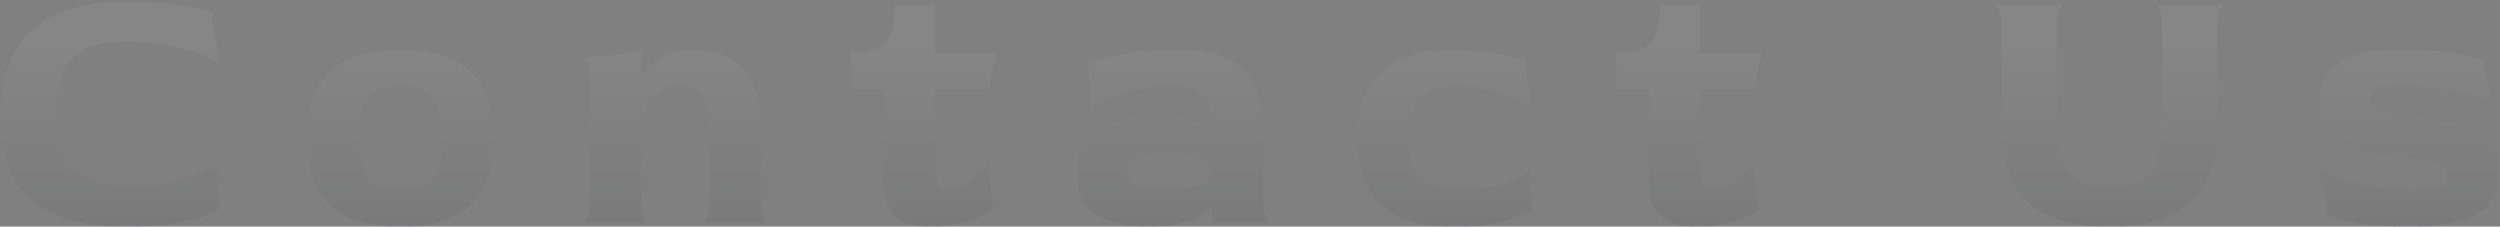 <svg width="1048" height="95" viewBox="0 0 1048 95" fill="none" xmlns="http://www.w3.org/2000/svg">
<rect x="0" y="0" width="1048" height="95" fill="#808080" stroke="none"/>
<path d="M52.216 94.97C34.787 94.97 21.715 91.221 13 83.722C4.387 76.122 0.08 64.165 0.08 47.85C0.08 38.426 1.853 30.218 5.4 23.226C8.947 16.133 14.571 10.61 22.272 6.658C29.973 2.706 39.955 0.73 52.216 0.73C61.843 0.73 69.848 1.237 76.232 2.25C82.616 3.264 86.923 4.277 89.152 5.29V9.85L92.192 26.57C90.267 25.253 87.379 23.885 83.528 22.466C79.779 21.047 75.269 19.882 70 18.97C64.731 17.957 58.904 17.45 52.52 17.45C45.528 17.45 39.853 18.565 35.496 20.794C31.24 23.023 28.099 26.418 26.072 30.978C24.147 35.437 23.184 41.061 23.184 47.85C23.184 54.639 24.147 60.264 26.072 64.722C28.099 69.181 31.544 72.525 36.408 74.754C41.373 76.984 48.213 78.098 56.928 78.098C65.643 78.098 72.888 76.882 78.664 74.45C84.541 72.018 88.544 69.688 90.672 67.458V72.018L92.192 87.37C90.469 88.992 86.264 90.663 79.576 92.386C72.989 94.109 63.869 94.97 52.216 94.97ZM167.819 94.97C157.686 94.97 149.731 93.349 143.955 90.106C138.28 86.864 134.278 82.456 131.947 76.882C129.718 71.309 128.603 65.026 128.603 58.034C128.603 50.941 129.768 44.608 132.099 39.034C134.531 33.461 138.584 29.053 144.259 25.81C149.934 22.466 157.787 20.794 167.819 20.794C177.851 20.794 185.704 22.466 191.379 25.81C197.054 29.053 201.056 33.461 203.387 39.034C205.819 44.608 207.035 50.941 207.035 58.034C207.035 65.026 205.87 71.309 203.539 76.882C201.31 82.456 197.358 86.864 191.683 90.106C186.008 93.349 178.054 94.97 167.819 94.97ZM167.819 79.618C172.075 79.618 175.47 79.01 178.003 77.794C180.638 76.477 182.512 74.248 183.627 71.106C184.843 67.965 185.451 63.608 185.451 58.034C185.451 52.461 184.843 48.103 183.627 44.962C182.512 41.719 180.638 39.44 178.003 38.122C175.47 36.703 172.075 35.994 167.819 35.994C163.563 35.994 160.118 36.703 157.483 38.122C154.95 39.541 153.075 41.871 151.859 45.114C150.744 48.357 150.187 52.714 150.187 58.186C150.187 63.557 150.744 67.813 151.859 70.954C153.075 74.096 154.95 76.325 157.483 77.642C160.118 78.96 163.563 79.618 167.819 79.618ZM244.149 93.45C244.859 93.45 245.517 92.741 246.125 91.322C246.835 89.903 247.189 87.573 247.189 84.33V32.954C247.189 29.712 246.835 27.431 246.125 26.114C245.517 24.695 244.859 23.936 244.149 23.834C248.608 23.834 253.168 23.53 257.829 22.922C262.491 22.213 266.139 21.503 268.773 20.794V30.066L268.469 32.042L268.773 32.346C269.077 31.637 270.04 30.37 271.661 28.546C273.283 26.722 275.613 25 278.653 23.378C281.693 21.655 285.443 20.794 289.901 20.794C299.325 20.794 306.52 23.48 311.485 28.85C316.552 34.221 319.085 42.632 319.085 54.082V84.33C319.085 87.573 319.389 89.903 319.997 91.322C320.707 92.741 321.416 93.45 322.125 93.45H294.461C295.171 93.45 295.829 92.741 296.437 91.322C297.147 89.903 297.501 87.573 297.501 84.33V54.538C297.501 49.776 296.995 46.077 295.981 43.442C294.968 40.706 293.549 38.781 291.725 37.666C290.003 36.551 287.976 35.994 285.645 35.994C282.808 35.994 280.072 36.703 277.437 38.122C274.904 39.44 272.827 41.568 271.205 44.506C269.584 47.343 268.773 51.144 268.773 55.906V84.33C268.773 87.573 269.077 89.903 269.685 91.322C270.395 92.741 271.104 93.45 271.813 93.45H244.149ZM390.332 94.97C383.34 94.97 378.273 93.501 375.132 90.562C371.99 87.522 370.42 82.608 370.42 75.818V37.514H356.74V22.314C361.401 22.314 365.049 21.757 367.684 20.642C370.318 19.426 372.193 17.349 373.308 14.41C374.422 11.472 374.98 7.368 374.98 2.098H392.004V22.314H417.996C417.286 24.341 416.577 26.874 415.868 29.914C415.26 32.853 414.956 35.386 414.956 37.514H392.004V67.458C392.004 72.12 392.358 75.311 393.068 77.034C393.777 78.757 395.449 79.618 398.084 79.618C399.806 79.618 401.681 79.01 403.708 77.794C405.836 76.578 407.862 75.109 409.788 73.386C411.814 71.562 413.486 69.84 414.804 68.218V72.93L416.324 87.674C415.108 88.688 413.284 89.802 410.852 91.018C408.42 92.133 405.43 93.045 401.884 93.754C398.438 94.565 394.588 94.97 390.332 94.97ZM481.321 94.97C472.201 94.97 464.905 93.197 459.433 89.65C454.063 86.002 451.377 80.175 451.377 72.17C451.377 66.597 452.796 62.087 455.633 58.642C458.471 55.197 462.321 52.663 467.185 51.042C472.151 49.319 477.775 48.458 484.057 48.458C488.719 48.458 492.671 48.864 495.913 49.674C499.257 50.485 501.943 51.346 503.969 52.258C505.996 53.17 507.313 53.829 507.921 54.234C507.921 49.978 507.465 46.533 506.553 43.898C505.641 41.162 503.969 39.186 501.537 37.97C499.207 36.653 495.913 35.994 491.657 35.994C485.476 35.994 480.004 36.602 475.241 37.818C470.479 39.034 466.577 40.453 463.537 42.074C460.599 43.696 458.572 45.063 457.457 46.178V41.618L455.937 26.722C456.647 26.317 458.521 25.658 461.561 24.746C464.601 23.834 468.756 22.973 474.025 22.162C479.295 21.25 485.577 20.794 492.873 20.794C502.905 20.794 510.556 22.264 515.825 25.202C521.095 28.04 524.692 32.144 526.617 37.514C528.644 42.885 529.657 49.37 529.657 56.97V84.33C529.657 87.168 529.961 89.245 530.569 90.562C531.279 91.778 531.988 92.741 532.697 93.45H508.073V90.258L508.377 87.37L508.073 87.066C507.263 87.978 506.097 88.89 504.577 89.802C503.057 90.714 501.183 91.576 498.953 92.386C496.724 93.096 494.14 93.704 491.201 94.21C488.263 94.717 484.969 94.97 481.321 94.97ZM488.465 79.618C492.721 79.618 496.268 79.314 499.105 78.706C502.044 77.997 504.273 77.085 505.793 75.97C507.313 74.754 508.073 73.335 508.073 71.714C508.073 69.383 506.3 67.458 502.753 65.938C499.308 64.418 494.596 63.658 488.617 63.658C482.841 63.658 478.737 64.469 476.305 66.09C473.975 67.712 472.809 69.738 472.809 72.17C472.809 75.21 474.177 77.237 476.913 78.25C479.649 79.162 483.5 79.618 488.465 79.618ZM610.108 94.97C599.57 94.97 591.26 93.349 585.18 90.106C579.202 86.864 574.996 82.456 572.564 76.882C570.132 71.309 568.916 65.026 568.916 58.034C568.916 45.672 572.26 36.4 578.948 30.218C585.738 24.037 595.618 20.946 608.588 20.946C615.378 20.946 621.559 21.453 627.132 22.466C632.807 23.48 636.962 24.442 639.596 25.354V29.914L642.636 46.178C640.407 44.05 636.354 41.871 630.476 39.642C624.7 37.312 617.759 36.146 609.652 36.146C605.295 36.146 601.647 36.957 598.708 38.578C595.871 40.098 593.743 42.48 592.324 45.722C591.007 48.965 590.348 53.12 590.348 58.186C590.348 63.151 591.108 67.205 592.628 70.346C594.148 73.487 596.631 75.767 600.076 77.186C603.522 78.605 608.082 79.314 613.756 79.314C620.951 79.314 626.879 78.402 631.54 76.578C636.303 74.653 639.495 72.778 641.116 70.954V75.514L642.636 87.674C640.711 89.296 636.911 90.917 631.236 92.538C625.663 94.159 618.62 94.97 610.108 94.97ZM711.141 94.97C704.149 94.97 699.082 93.501 695.941 90.562C692.799 87.522 691.229 82.608 691.229 75.818V37.514H677.549V22.314C682.21 22.314 685.858 21.757 688.493 20.642C691.127 19.426 693.002 17.349 694.117 14.41C695.231 11.472 695.789 7.368 695.789 2.098H712.813V22.314H738.805C738.095 24.341 737.386 26.874 736.677 29.914C736.069 32.853 735.765 35.386 735.765 37.514H712.813V67.458C712.813 72.12 713.167 75.311 713.877 77.034C714.586 78.757 716.258 79.618 718.893 79.618C720.615 79.618 722.49 79.01 724.517 77.794C726.645 76.578 728.671 75.109 730.597 73.386C732.623 71.562 734.295 69.84 735.613 68.218V72.93L737.133 87.674C735.917 88.688 734.093 89.802 731.661 91.018C729.229 92.133 726.239 93.045 722.693 93.754C719.247 94.565 715.397 94.97 711.141 94.97ZM883.638 94.97C873.403 94.97 864.993 93.349 858.406 90.106C851.819 86.864 846.955 82.202 843.814 76.122C840.673 69.941 839.102 62.594 839.102 54.082V11.218C839.102 7.976 838.747 5.696 838.038 4.378C837.43 2.96 836.771 2.25 836.062 2.25H865.246C864.537 2.352 863.827 3.061 863.118 4.378C862.51 5.696 862.206 7.976 862.206 11.218V53.778C862.206 60.264 863.118 65.279 864.942 68.826C866.766 72.373 869.299 74.805 872.542 76.122C875.785 77.439 879.534 78.098 883.79 78.098H885.462C888.806 78.098 891.745 77.743 894.278 77.034C896.913 76.325 899.091 75.109 900.814 73.386C902.638 71.663 904.006 69.231 904.918 66.09C905.931 62.847 906.438 58.743 906.438 53.778V11.218C906.438 7.976 906.083 5.696 905.374 4.378C904.766 2.96 904.107 2.25 903.398 2.25H932.582C931.873 2.352 931.163 3.112 930.454 4.53C929.846 5.848 929.542 8.128 929.542 11.37V54.082C929.542 62.594 927.921 69.941 924.678 76.122C921.537 82.202 916.673 86.864 910.086 90.106C903.601 93.349 895.291 94.97 885.158 94.97H883.638ZM1010.92 94.97C1001.9 94.97 994.297 94.463 988.116 93.45C981.934 92.437 977.678 91.424 975.348 90.41V85.85L972.156 70.954C974.79 72.879 979.705 74.805 986.9 76.73C994.094 78.656 1002.91 79.618 1013.35 79.618C1016.49 79.618 1018.97 79.415 1020.8 79.01C1022.72 78.605 1024.09 77.946 1024.9 77.034C1025.71 76.122 1026.12 74.957 1026.12 73.538C1026.12 71.816 1025.46 70.498 1024.14 69.586C1022.92 68.674 1020.69 67.965 1017.45 67.458C1014.21 66.85 1009.5 66.141 1003.32 65.33C995.513 64.317 989.332 62.898 984.772 61.074C980.212 59.149 976.969 56.717 975.044 53.778C973.22 50.738 972.308 47.039 972.308 42.682C972.308 38.629 973.27 34.981 975.196 31.738C977.222 28.394 980.668 25.759 985.532 23.834C990.497 21.808 997.388 20.794 1006.2 20.794C1014.51 20.794 1021.81 21.301 1028.09 22.314C1034.37 23.328 1038.88 24.341 1041.62 25.354V29.914L1044.66 43.29C1042.33 41.77 1037.77 40.2 1030.98 38.578C1024.19 36.957 1015.58 36.146 1005.14 36.146C1001.09 36.146 998.198 36.551 996.476 37.362C994.753 38.173 993.892 39.592 993.892 41.618C993.892 42.632 994.145 43.493 994.652 44.202C995.26 44.911 996.374 45.57 997.996 46.178C999.617 46.786 1001.95 47.394 1004.99 48.002C1008.03 48.509 1012.03 49.066 1017 49.674C1025.61 50.789 1032.09 52.359 1036.45 54.386C1040.81 56.312 1043.75 58.743 1045.27 61.682C1046.79 64.519 1047.55 67.965 1047.55 72.018C1047.55 77.186 1046.23 81.493 1043.6 84.938C1041.06 88.282 1037.06 90.816 1031.59 92.538C1026.22 94.159 1019.33 94.97 1010.92 94.97Z" fill="url(#paint0_linear_429_164)" fill-opacity="0.05"/>
<defs>
<linearGradient id="paint0_linear_429_164" x1="523.568" y1="19.469" x2="523.568" y2="93.731" gradientUnits="userSpaceOnUse">
<stop stop-color="white"/>
<stop offset="1" stop-color="#111522"/>
</linearGradient>
</defs>
</svg>
